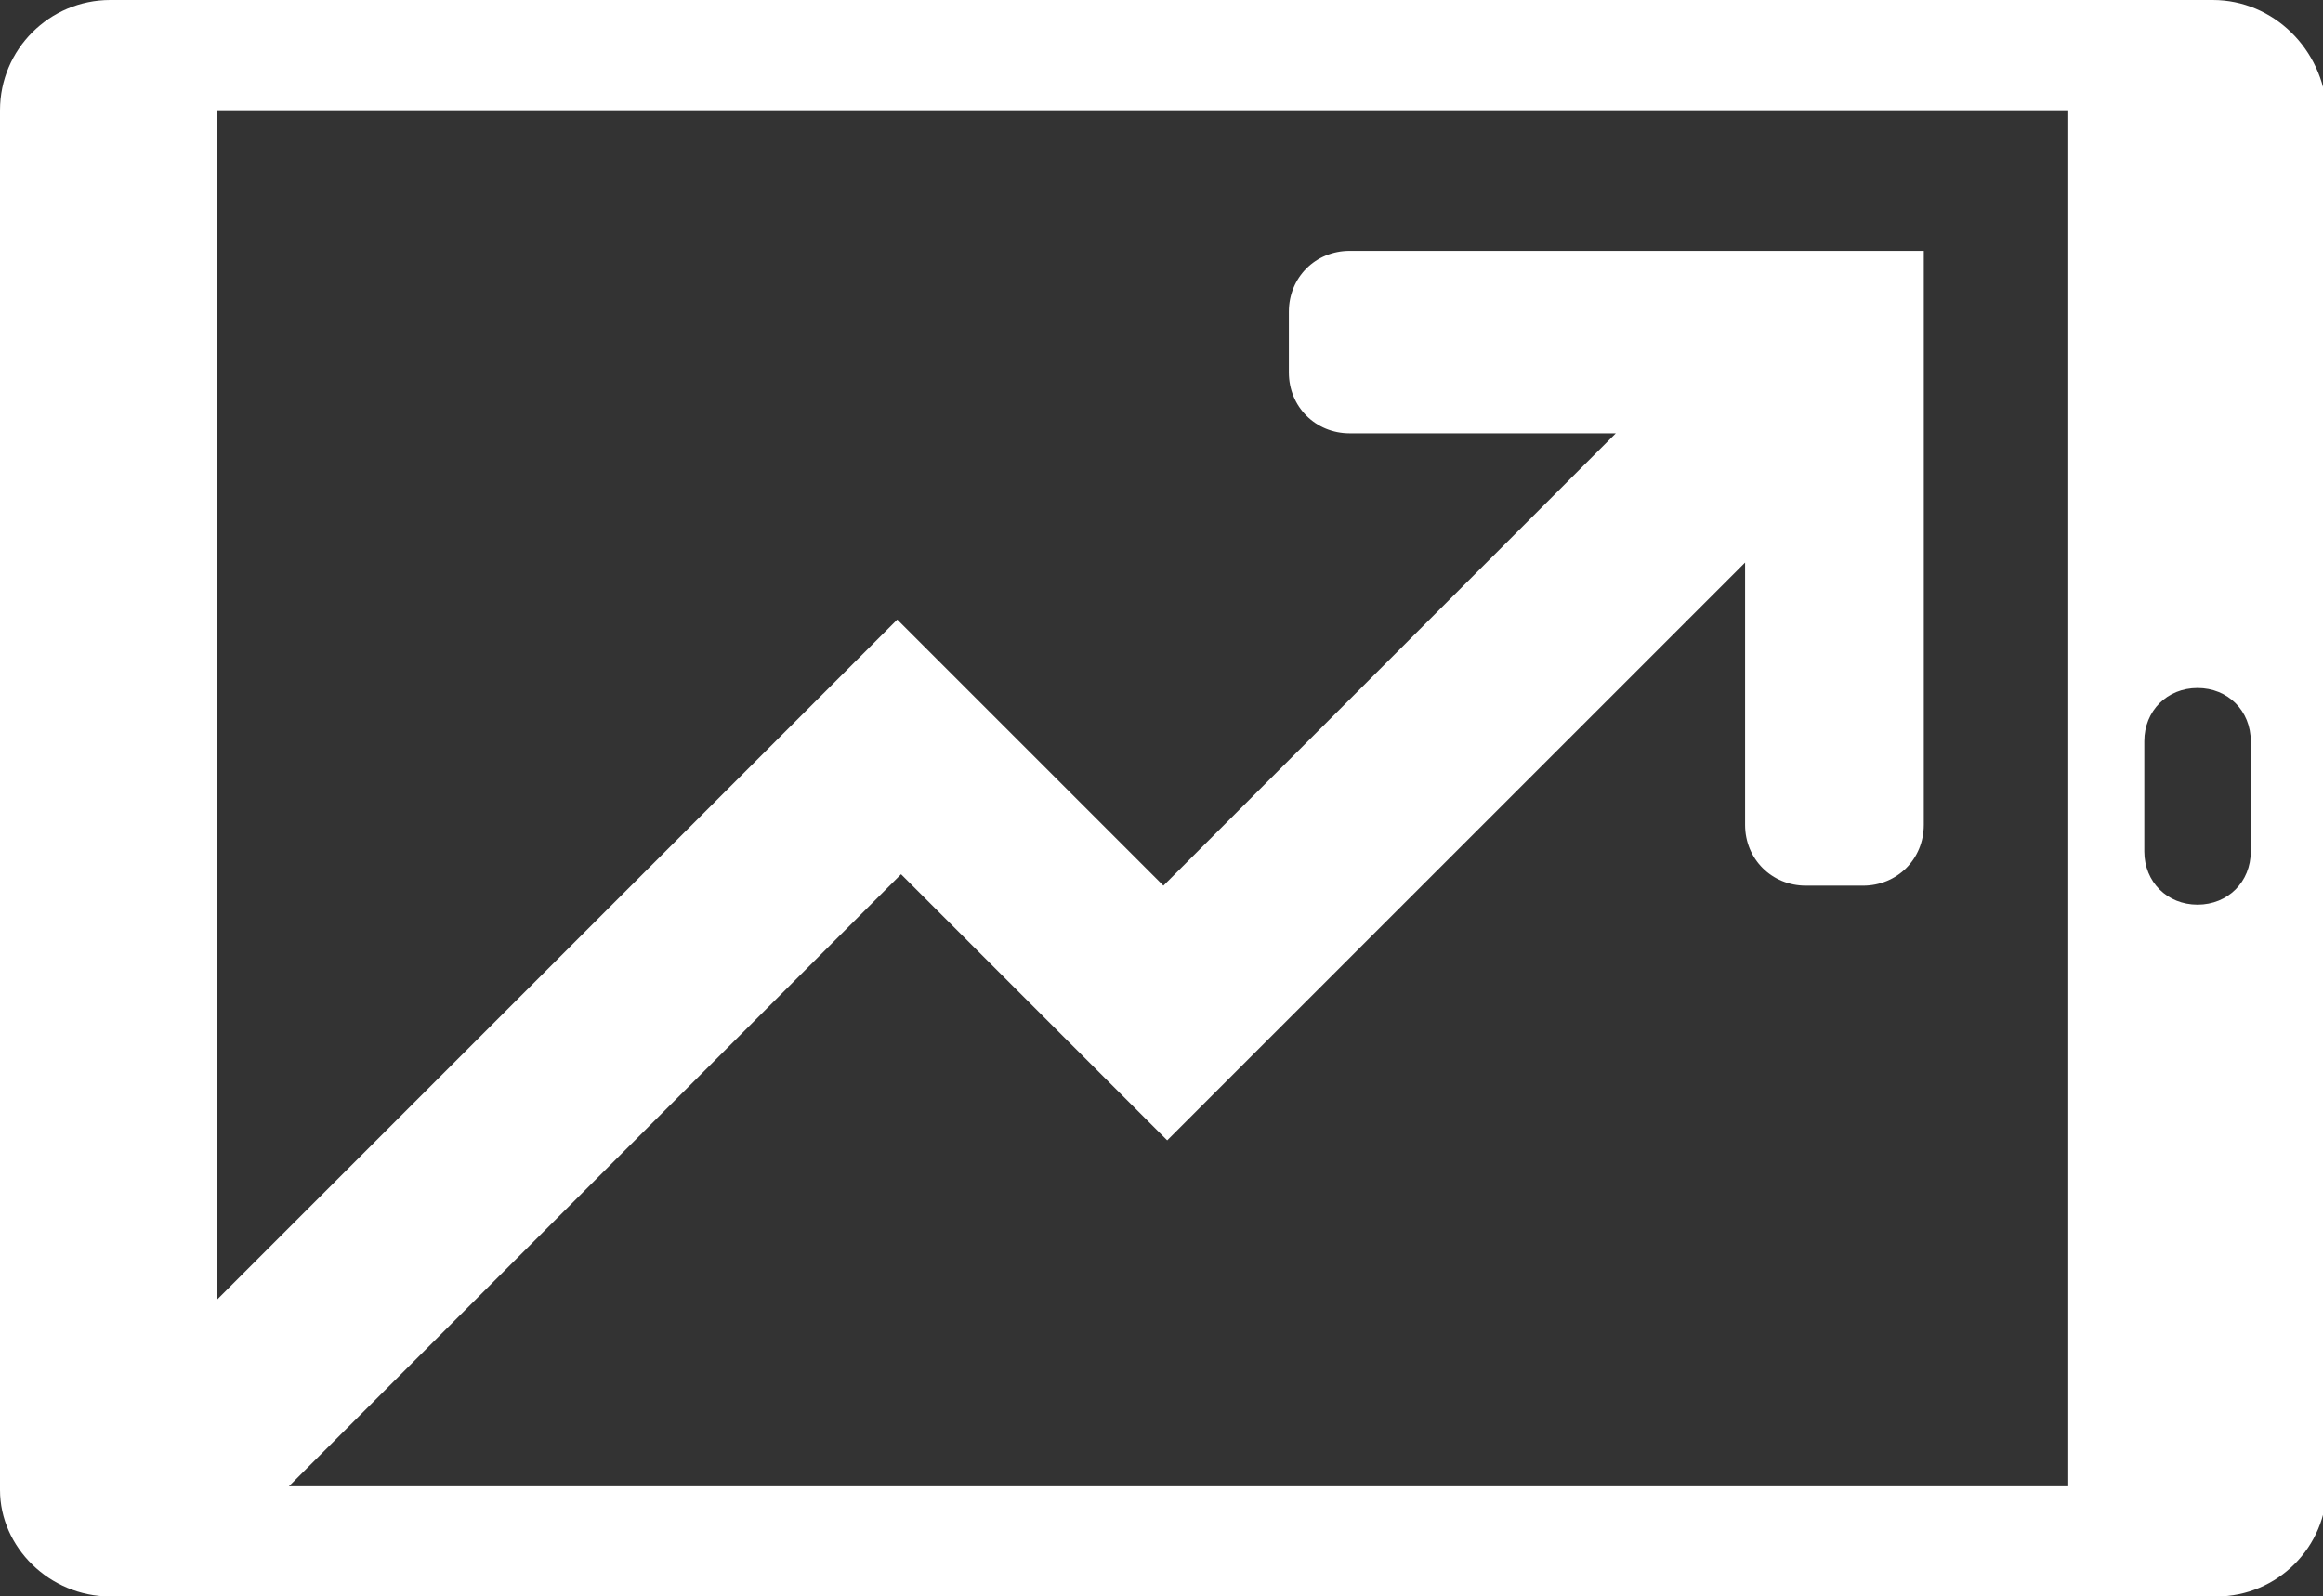 <?xml version="1.0" encoding="utf-8"?>
<!-- Generator: Adobe Illustrator 22.0.1, SVG Export Plug-In . SVG Version: 6.00 Build 0)  -->
<svg version="1.1" id="Layer_1" xmlns="http://www.w3.org/2000/svg" xmlns:xlink="http://www.w3.org/1999/xlink" x="0px" y="0px"
	 viewBox="0 0 61.1 42" style="enable-background:new 0 0 61.1 42;" xml:space="preserve">
<rect x="0" y="0" width="61.1" height="42" fill="#333333" stroke="none"/>
<style type="text/css">
	.st0{fill:#FFFFFF;}
</style>
<path class="st0" d="M58.2,0H2.9C1.3,0,0,1.3,0,2.9v36.3C0,40.7,1.3,42,2.9,42h55.4c1.6,0,2.9-1.3,2.9-2.9V2.9
	C61.1,1.3,59.8,0,58.2,0 M54.4,39.1H7.6l16.1-16.1l7,7l15.2-15.2v6.9c0,0.9,0.7,1.6,1.6,1.6H49c0.9,0,1.6-0.7,1.6-1.6V6.6H35.5
	c-0.9,0-1.6,0.7-1.6,1.6v1.6c0,0.9,0.7,1.6,1.6,1.6h7L30.6,23.3l-7-7L5.7,34.2V2.9h48.7V39.1z M59.2,22.4c0,0.8-0.6,1.4-1.4,1.4
	c-0.8,0-1.4-0.6-1.4-1.4v-2.9c0-0.8,0.6-1.4,1.4-1.4c0.8,0,1.4,0.6,1.4,1.4V22.4z"/>
</svg>

